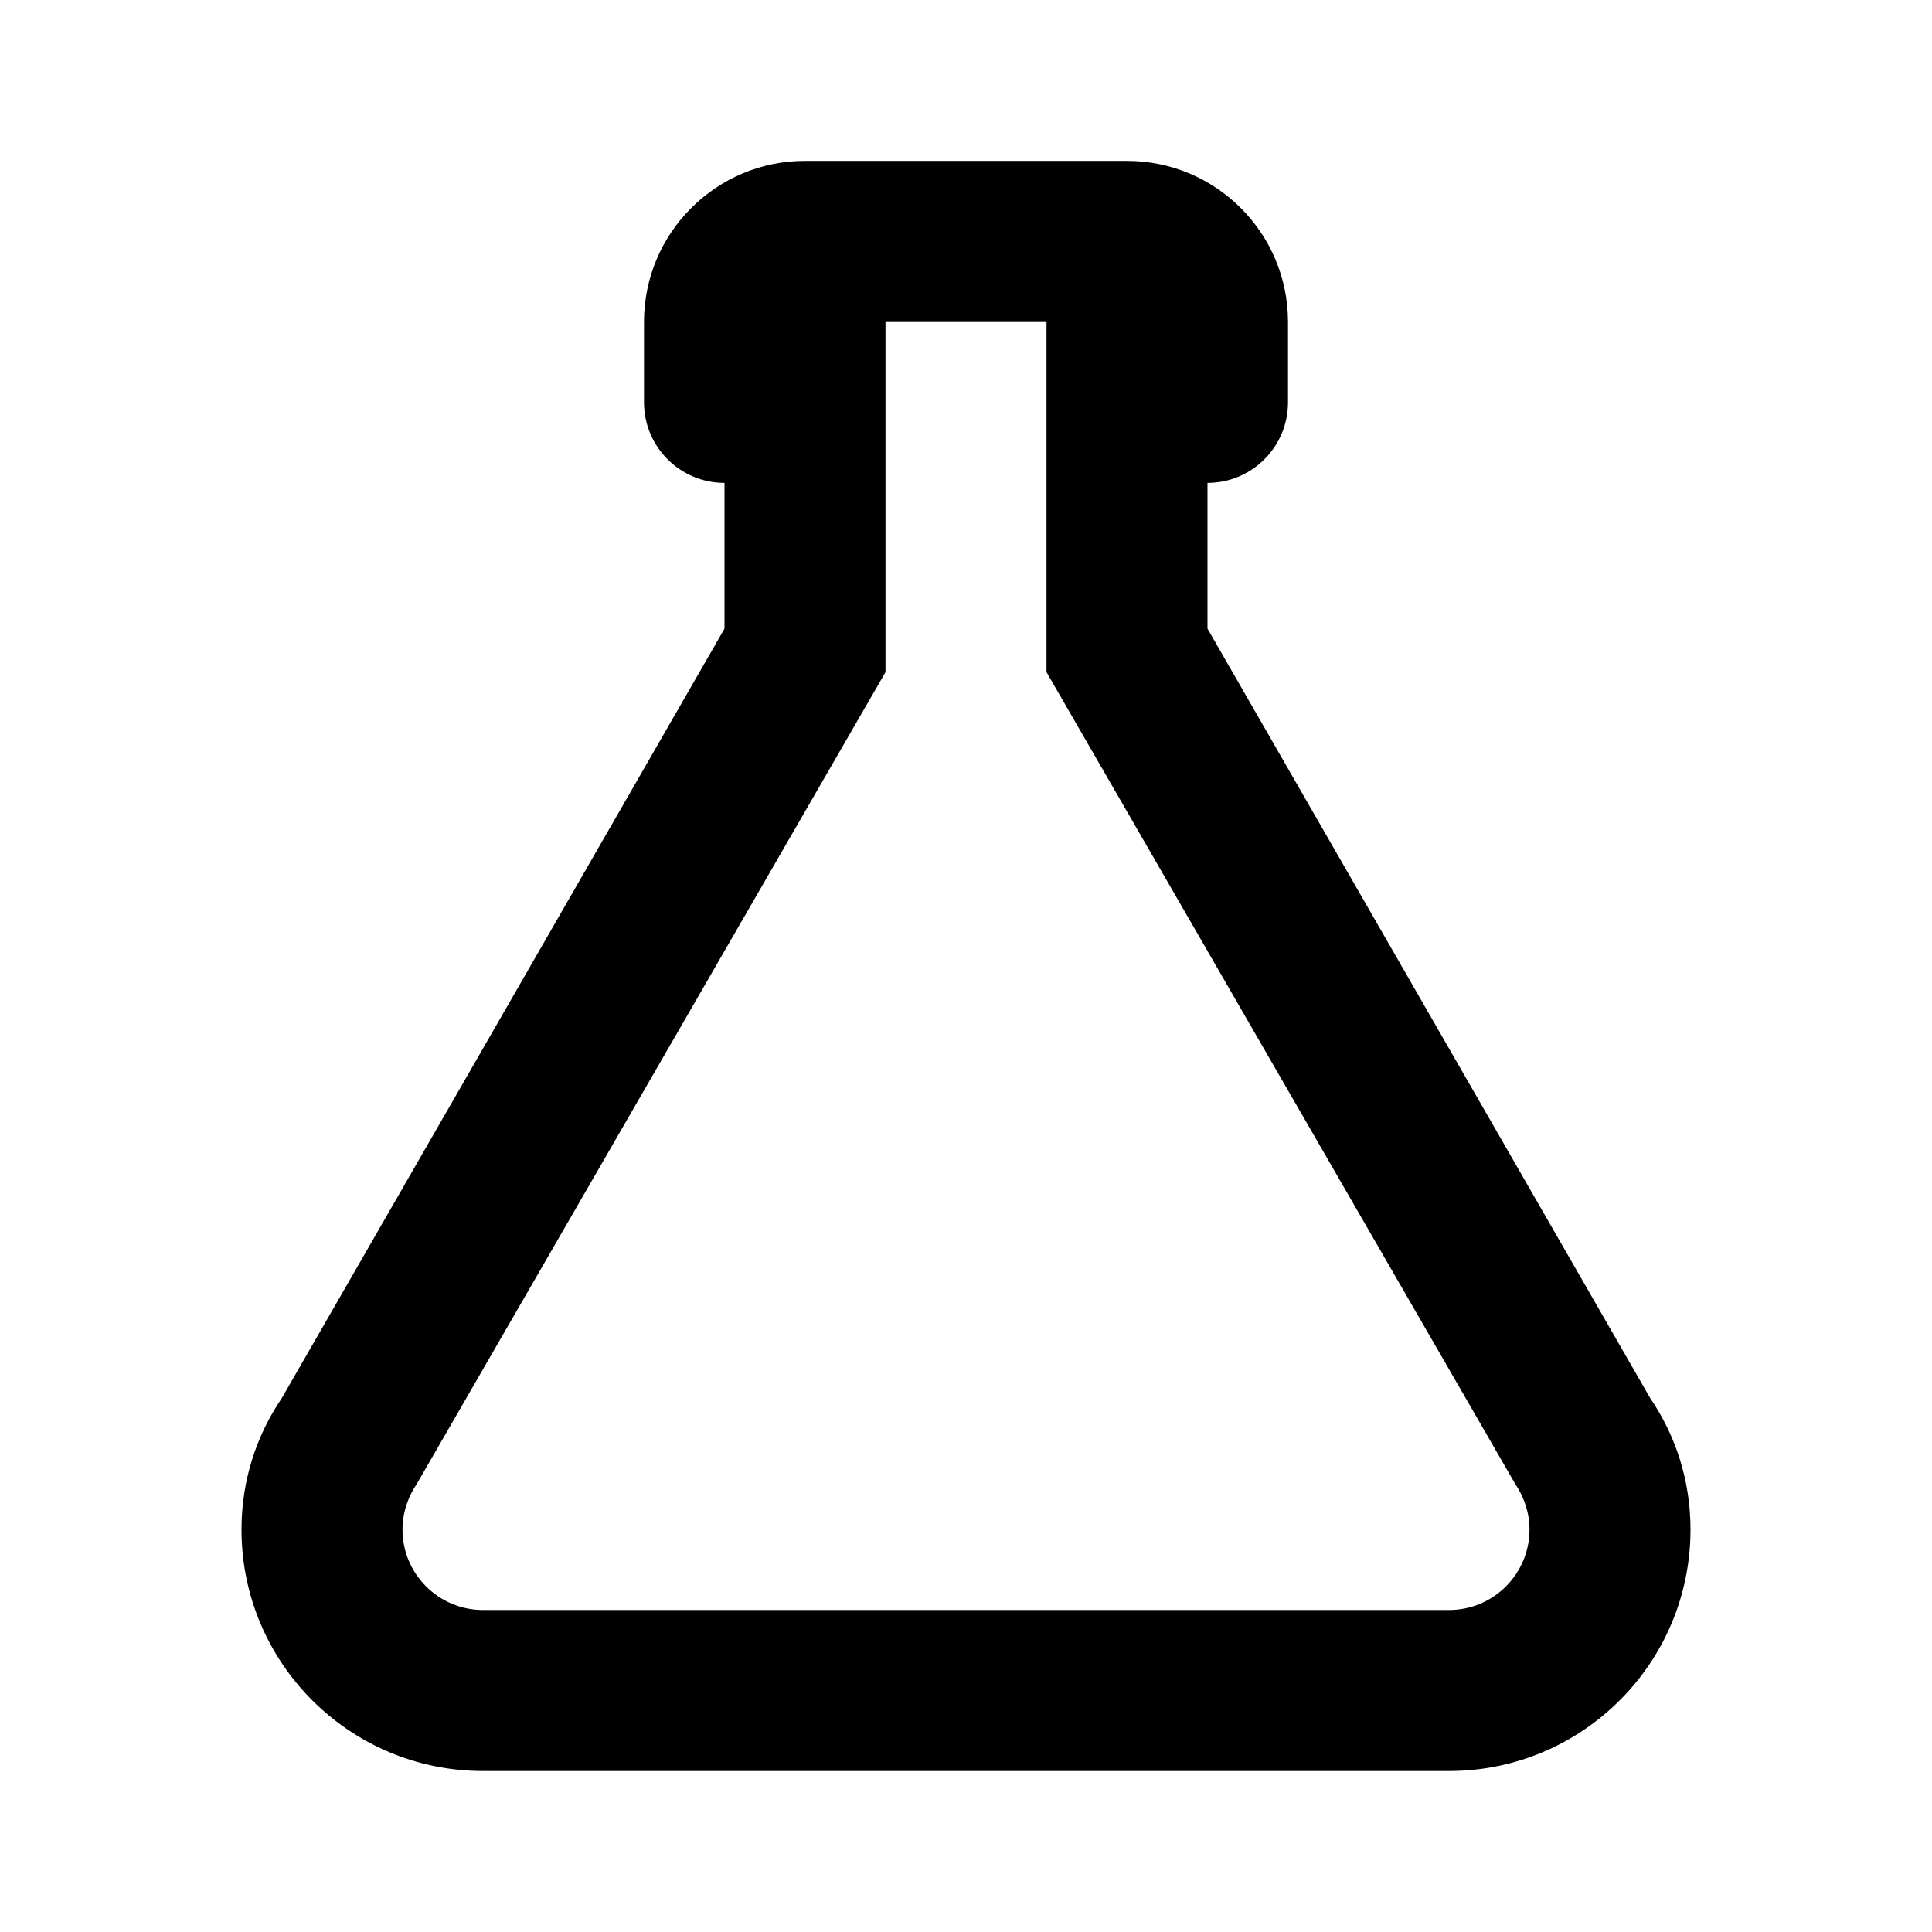 <!-- Generated by IcoMoon.io -->
<svg version="1.1" xmlns="http://www.w3.org/2000/svg" width="18" height="18" viewBox="0 0 18 18">
<title>flask-empty-outline</title>
<path d="M3.75 14.25c0 0.414 0.336 0.75 0.75 0.75v0h9c0.414 0 0.75-0.336 0.75-0.75v0c0-0.158-0.053-0.307-0.135-0.428l-4.365-7.56v-3.262h-1.5v3.262l-4.365 7.56c-0.082 0.12-0.135 0.27-0.135 0.428zM4.5 16.5c-1.243 0-2.25-1.007-2.25-2.25v0c0-0.45 0.135-0.87 0.375-1.223l4.125-7.17v-1.358c-0.414 0-0.75-0.336-0.75-0.75v0-0.75c0-0.828 0.672-1.5 1.5-1.5v0h3c0.828 0 1.5 0.672 1.5 1.5v0 0.75c0 0.414-0.336 0.75-0.75 0.75v0 1.358l4.125 7.17c0.24 0.352 0.375 0.773 0.375 1.223 0 1.243-1.007 2.25-2.25 2.25v0h-9z"></path>
</svg>
